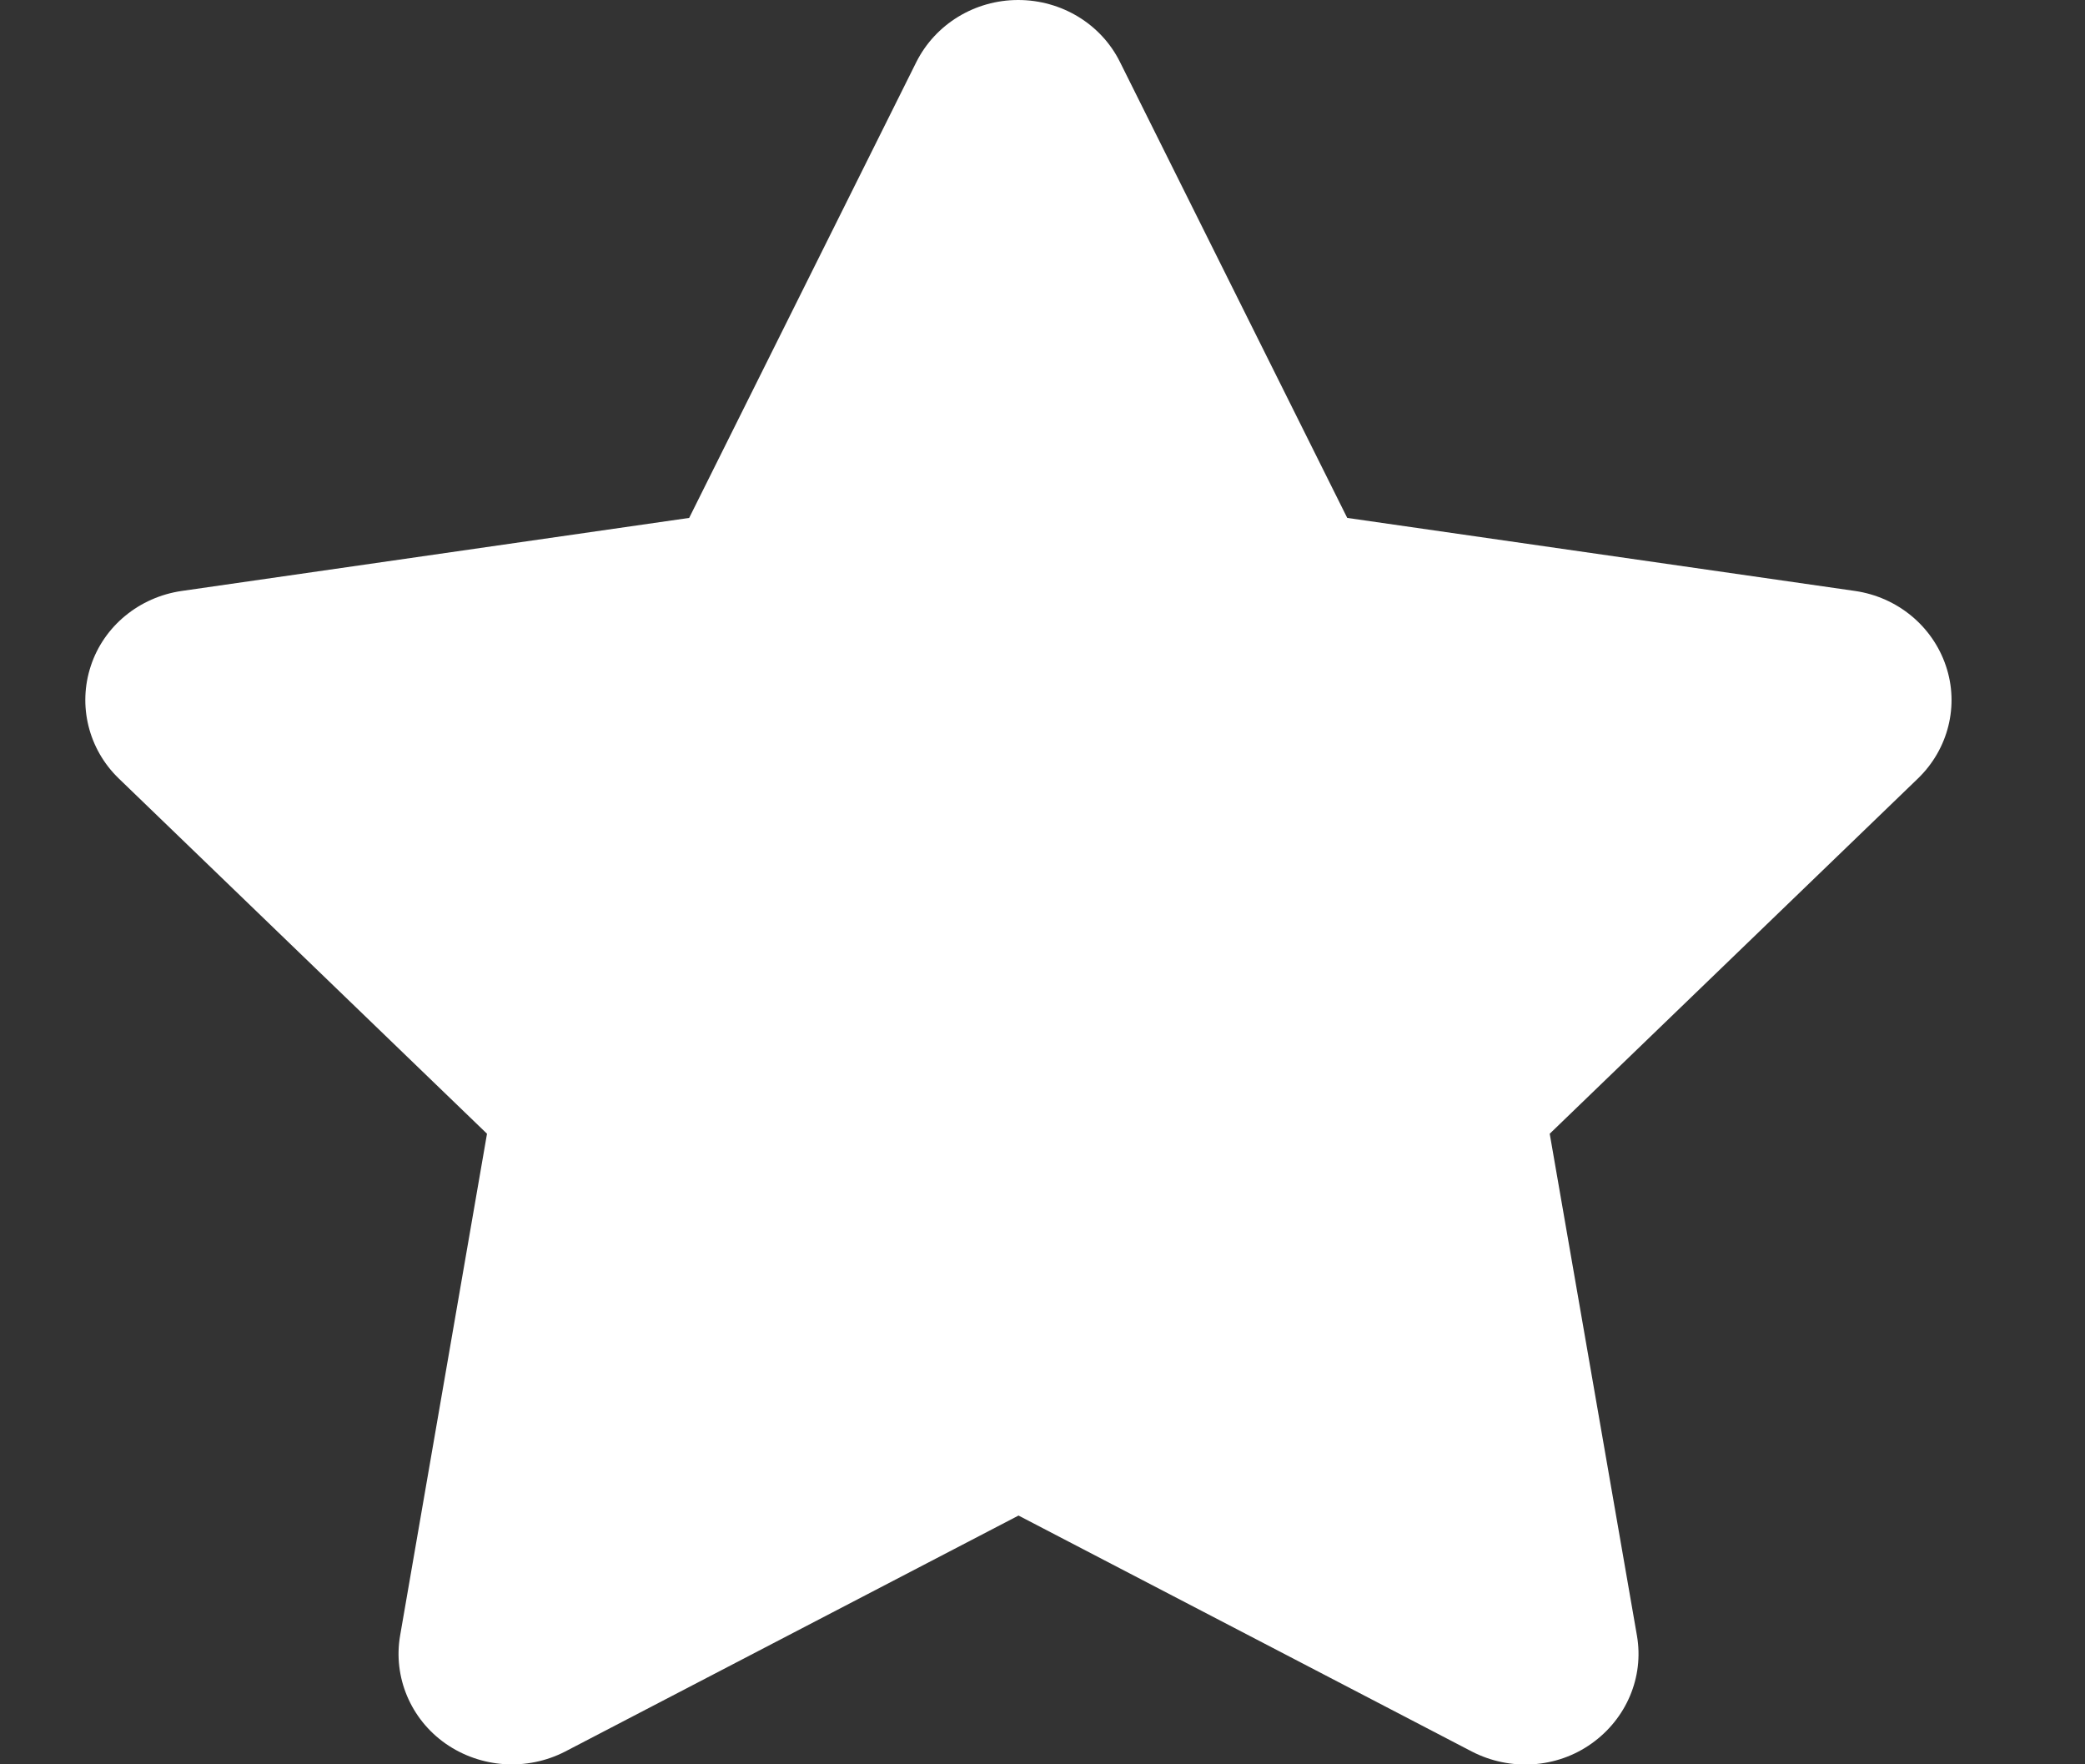 <svg width="26" height="22" viewBox="0 0 26 22" fill="none" xmlns="http://www.w3.org/2000/svg">
<rect x="0" y="0" width="26" height="22" fill="#333333" stroke="none"/>
<g clip-path="url(#clip0_6741_487)">
<path d="M13.966 0.773C13.732 0.301 13.239 0 12.697 0C12.155 0 11.665 0.301 11.427 0.773L8.594 6.458L2.265 7.369C1.736 7.446 1.296 7.807 1.133 8.302C0.969 8.796 1.102 9.341 1.481 9.707L6.073 14.137L4.989 20.397C4.901 20.913 5.121 21.437 5.557 21.742C5.994 22.047 6.571 22.086 7.047 21.841L12.701 18.898L18.355 21.841C18.831 22.086 19.409 22.052 19.845 21.742C20.281 21.433 20.502 20.913 20.413 20.397L19.325 14.137L23.917 9.707C24.296 9.341 24.433 8.796 24.265 8.302C24.098 7.807 23.661 7.446 23.133 7.369L16.8 6.458L13.966 0.773Z" fill="white"/>
</g>
<defs>
<clipPath id="clip0_6741_487">
<rect width="25.385" height="22" fill="white"/>
</clipPath>
</defs>
</svg>
